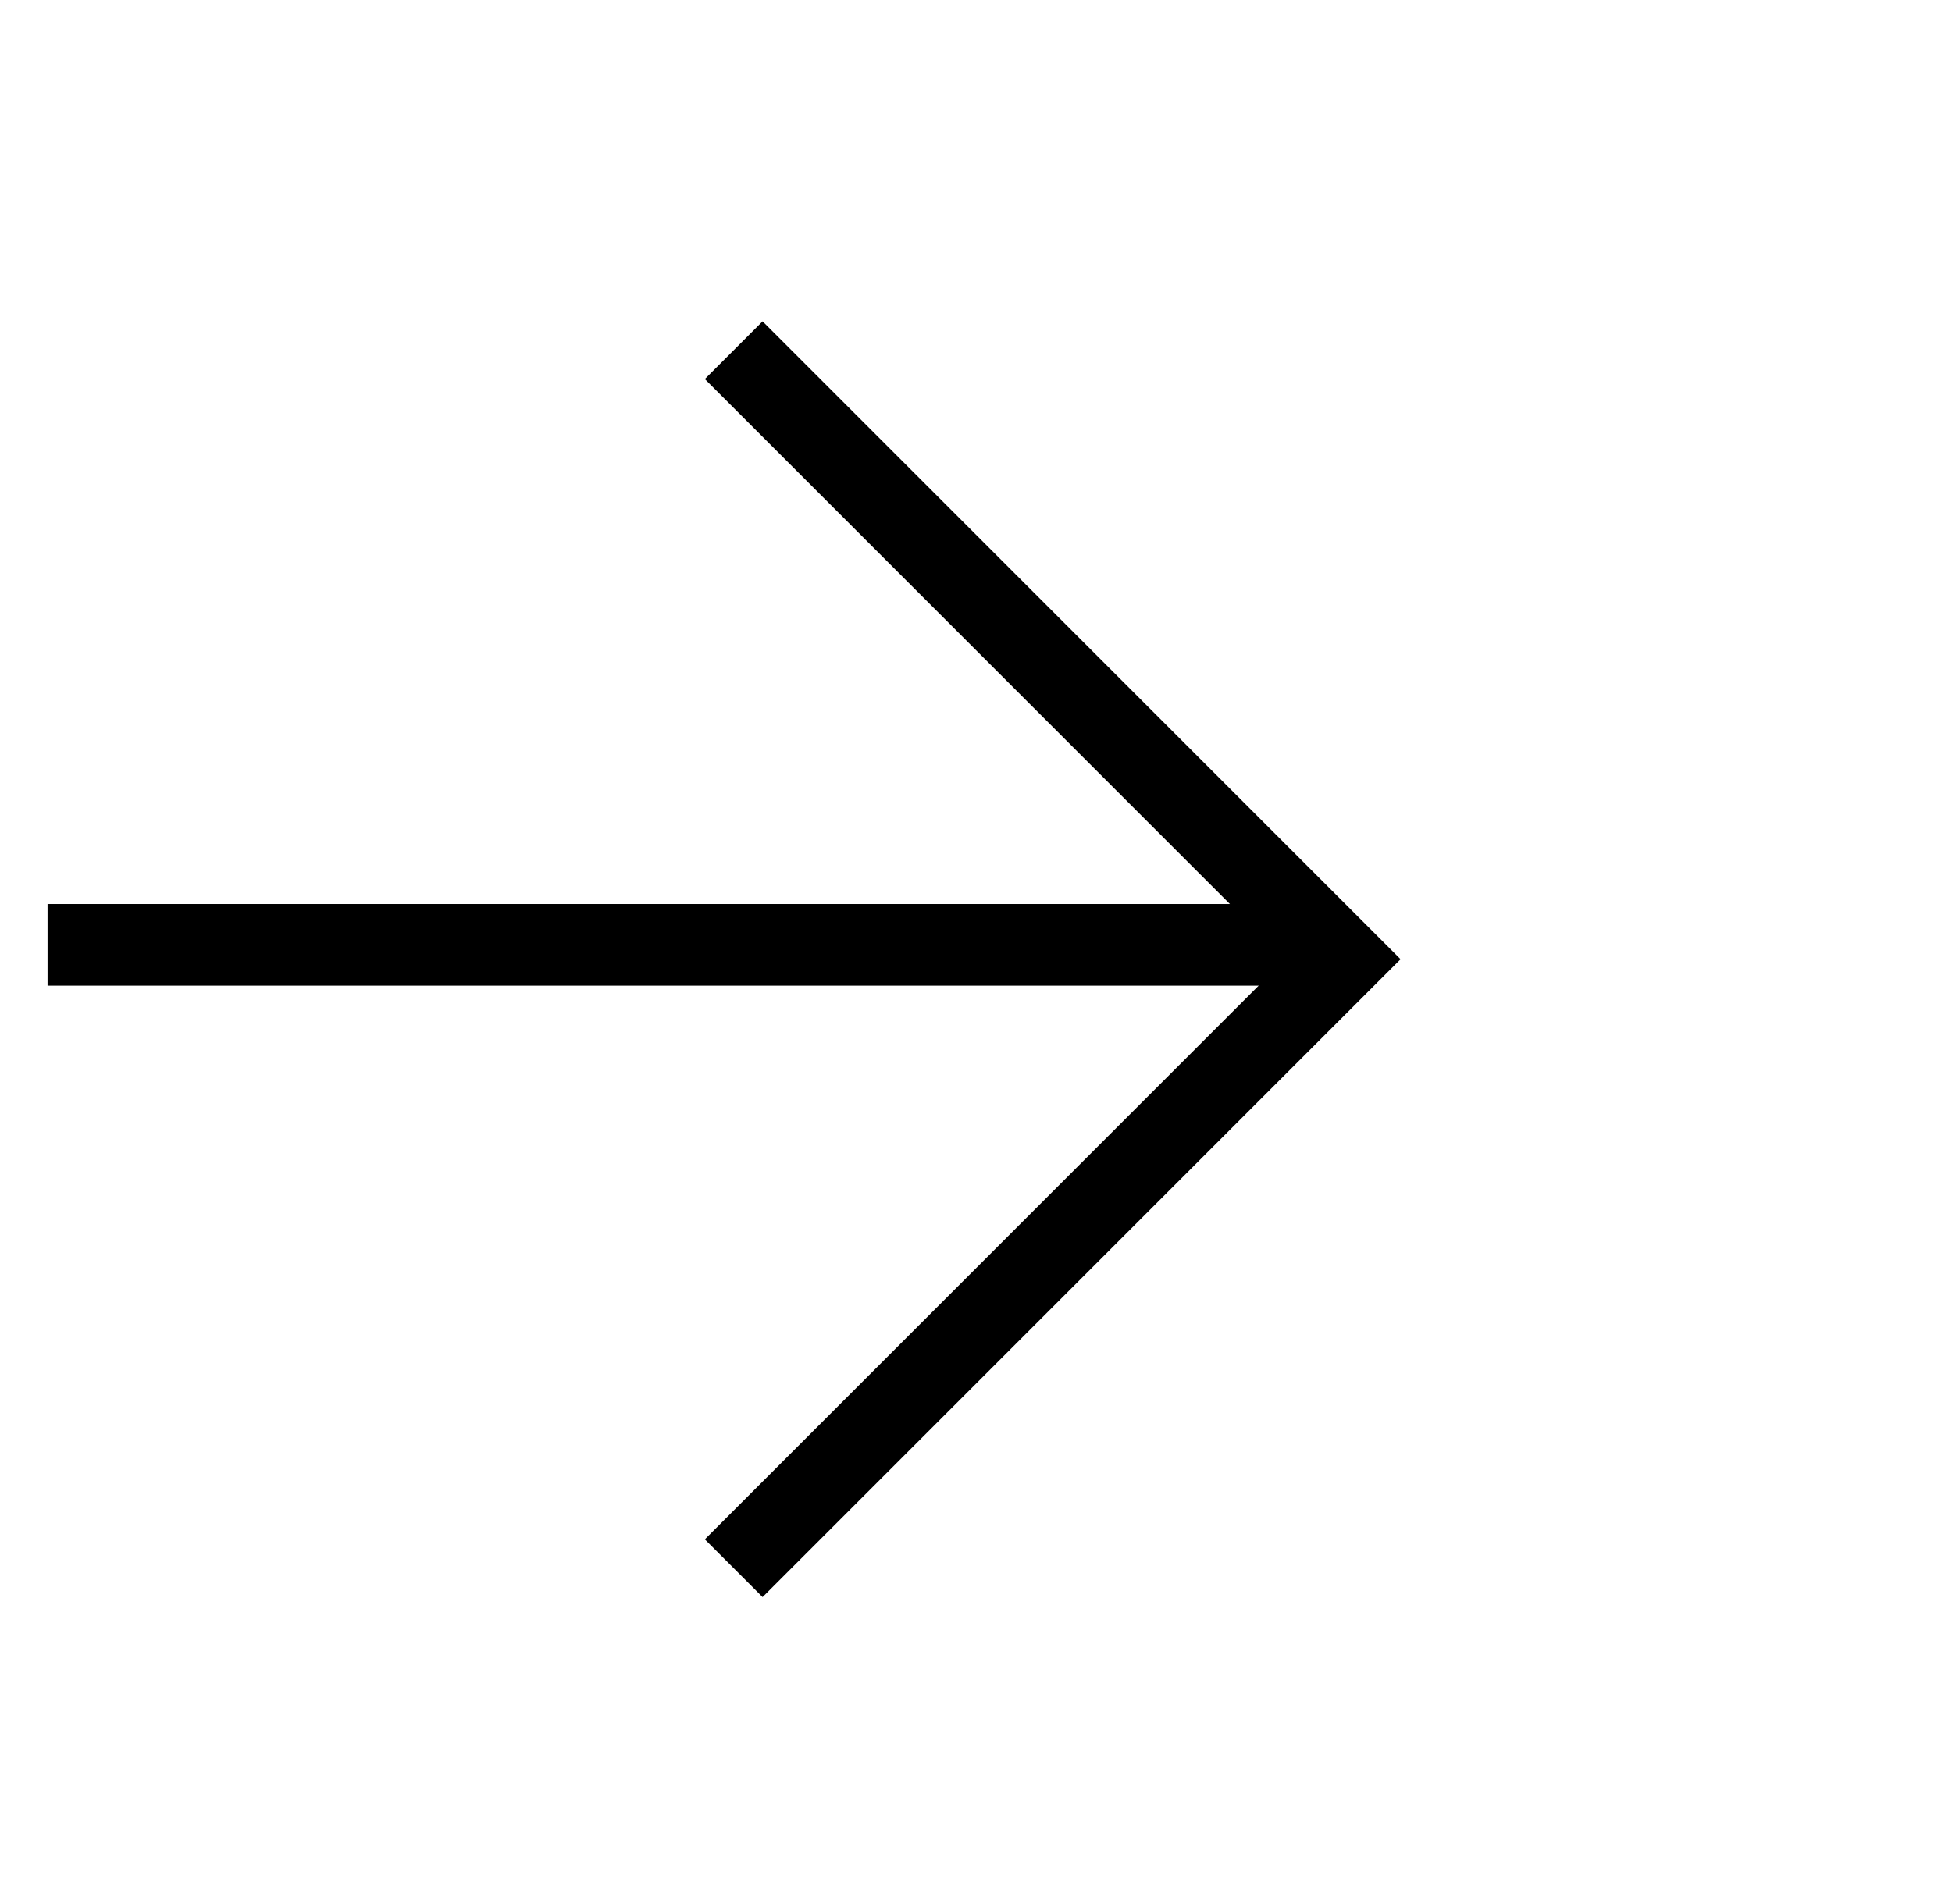 <svg width="41" height="40" viewBox="0 0 41 40" fill="none" xmlns="http://www.w3.org/2000/svg">
<path d="M15.411 7.357L28.205 20.151L15.411 32.945" stroke="black" stroke-width="1.715"/>
<path d="M27.536 19.849H0.999" stroke="black" stroke-width="1.715"/>
</svg>
